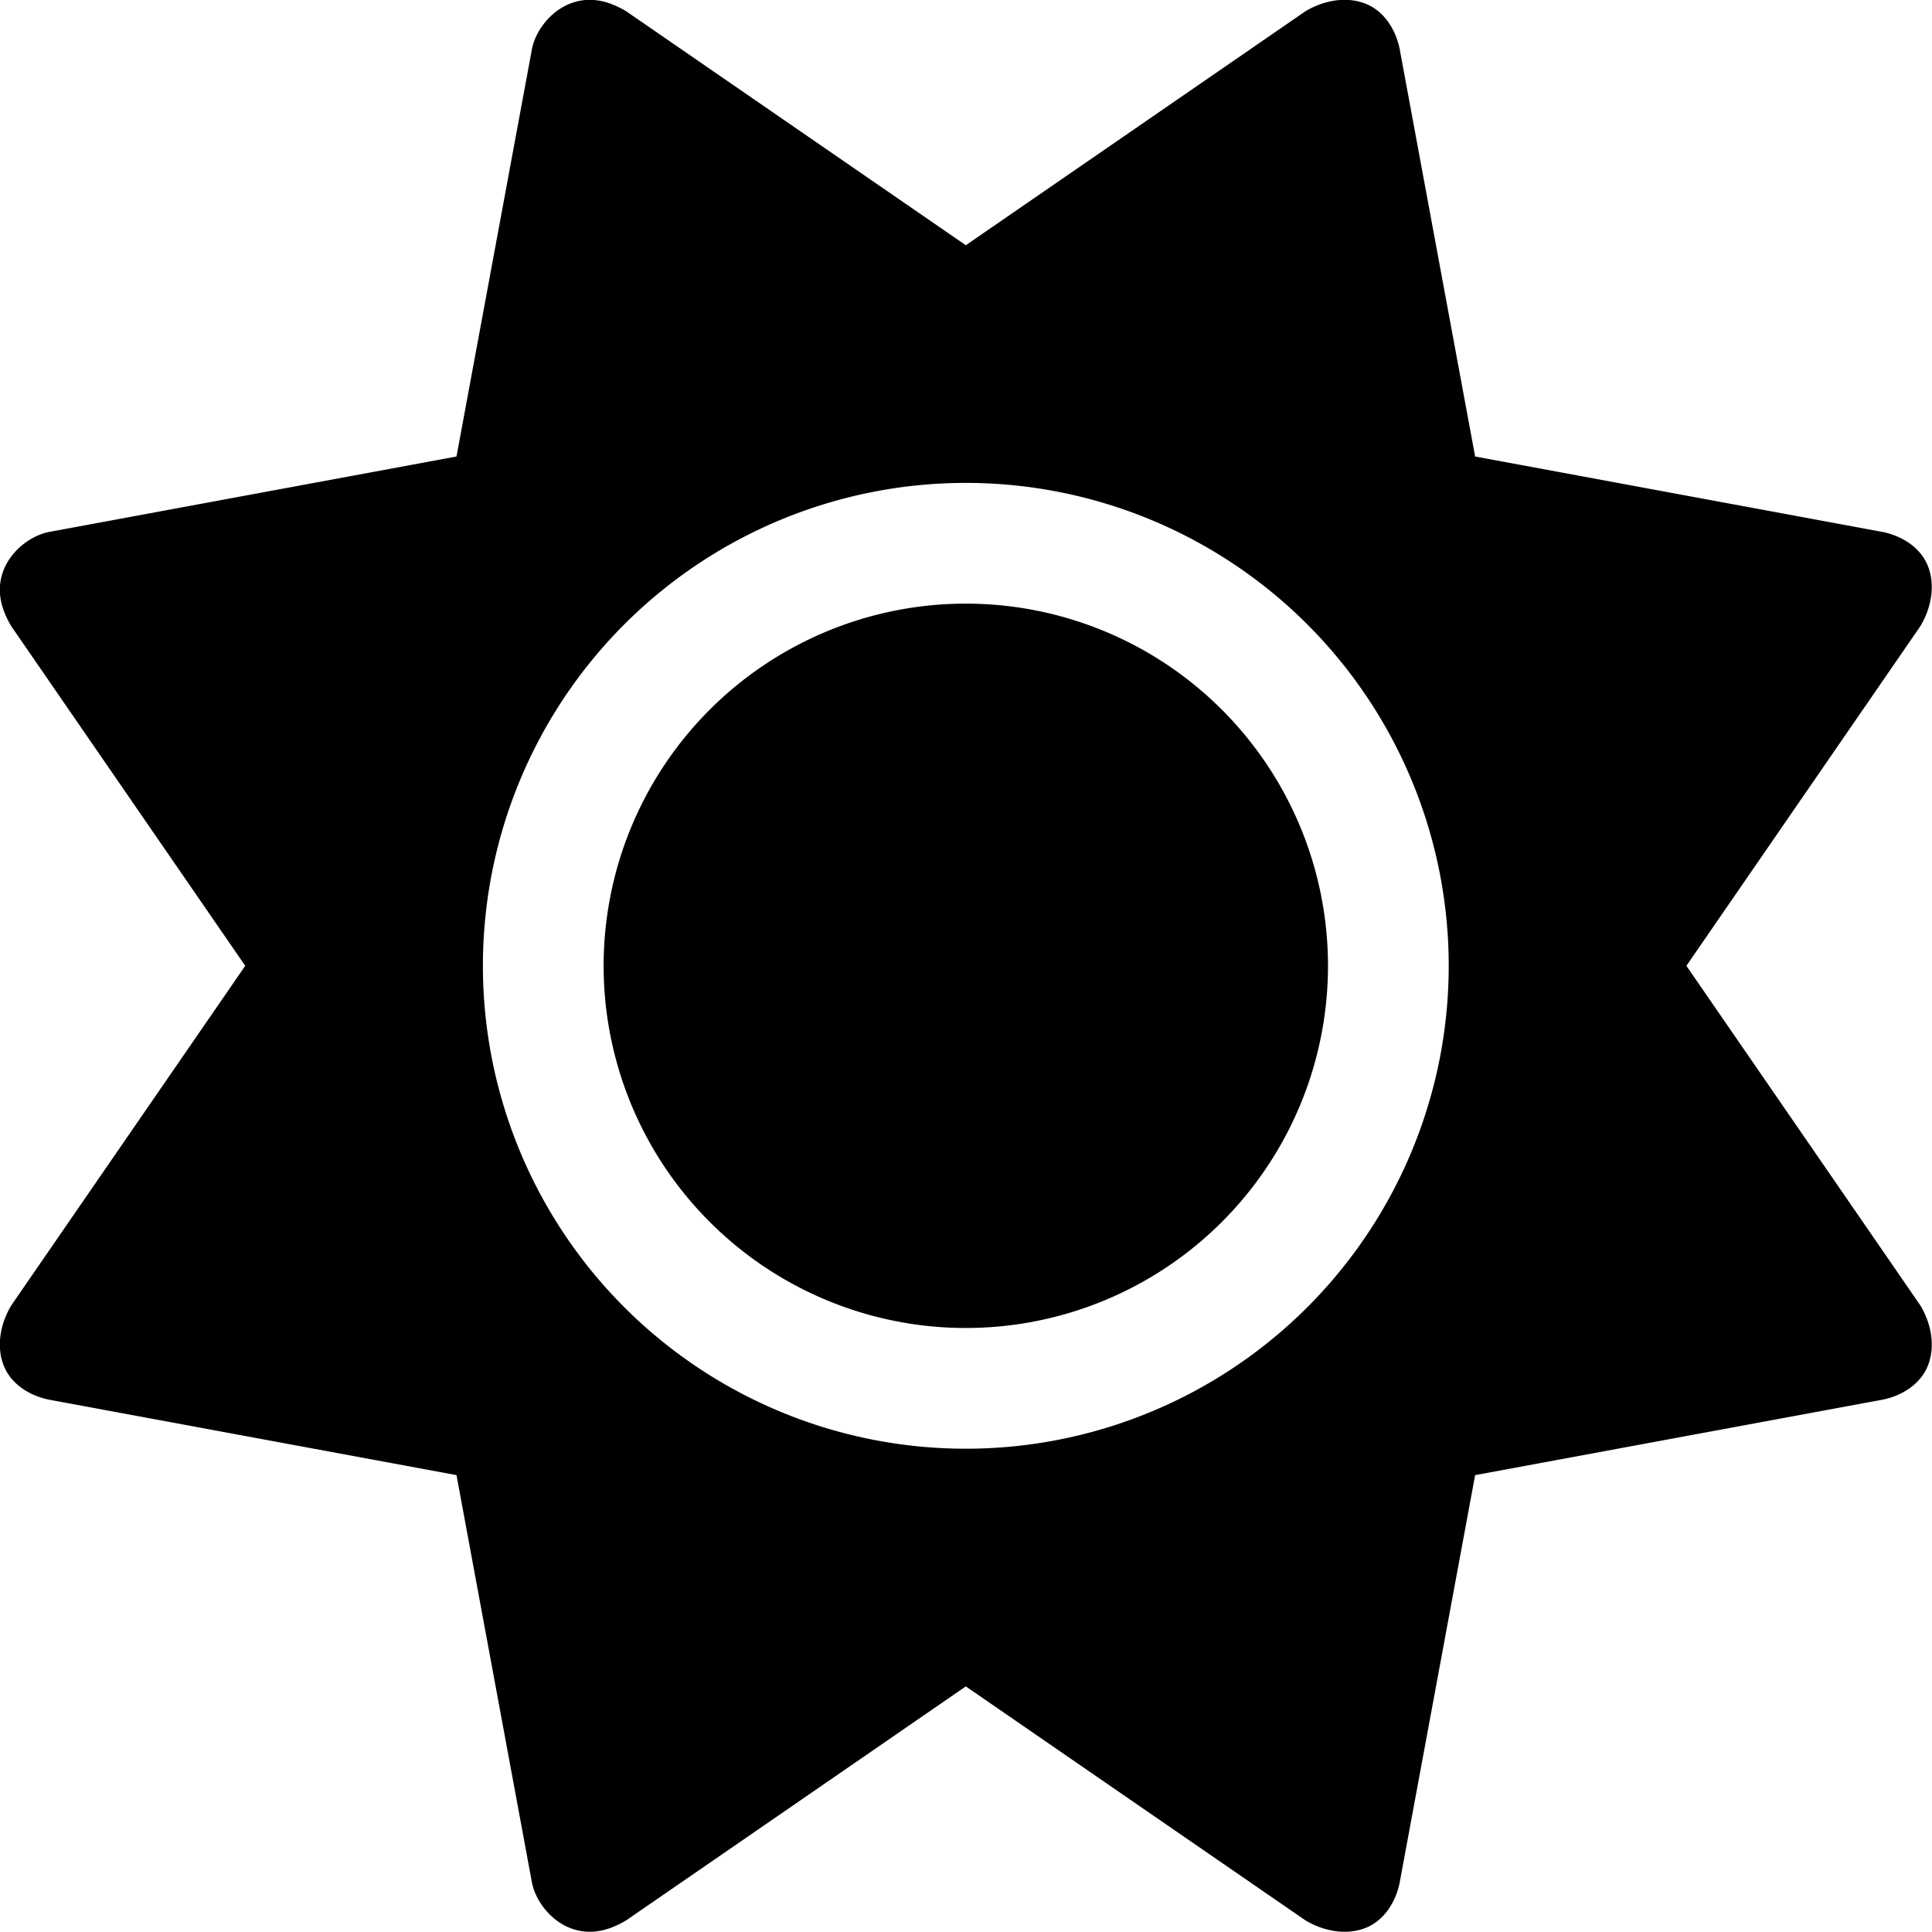 <svg viewBox="0 0 512.1 512.1">
  <path fill="currentColor" d="M362 1c5 2 8 7 9 12l20 108 108 20c5 1 10 4 12 9s1 11-2 16l-62 90 62 90c3 5 4 11 2 16s-7 8-12 9l-108 20-20 108c-1 5-4 10-9 12s-11 1-16-2l-90-62-90 62c-5 3-10 4-15 2s-9-7-10-12l-20-108-108-20c-5-1-10-4-12-9s-1-11 2-16l62-90-62-90c-3-5-4-10-2-15s7-9 12-10l108-20 20-108c1-5 5-10 10-12s10-1 15 2l90 62 90-62c5-3 11-4 16-2zM160 256a96 96 0 1 1 192 0 96 96 0 1 1-192 0zm224 0a128 128 0 1 0-256 0 128 128 0 1 0 256 0z"/>
</svg>

